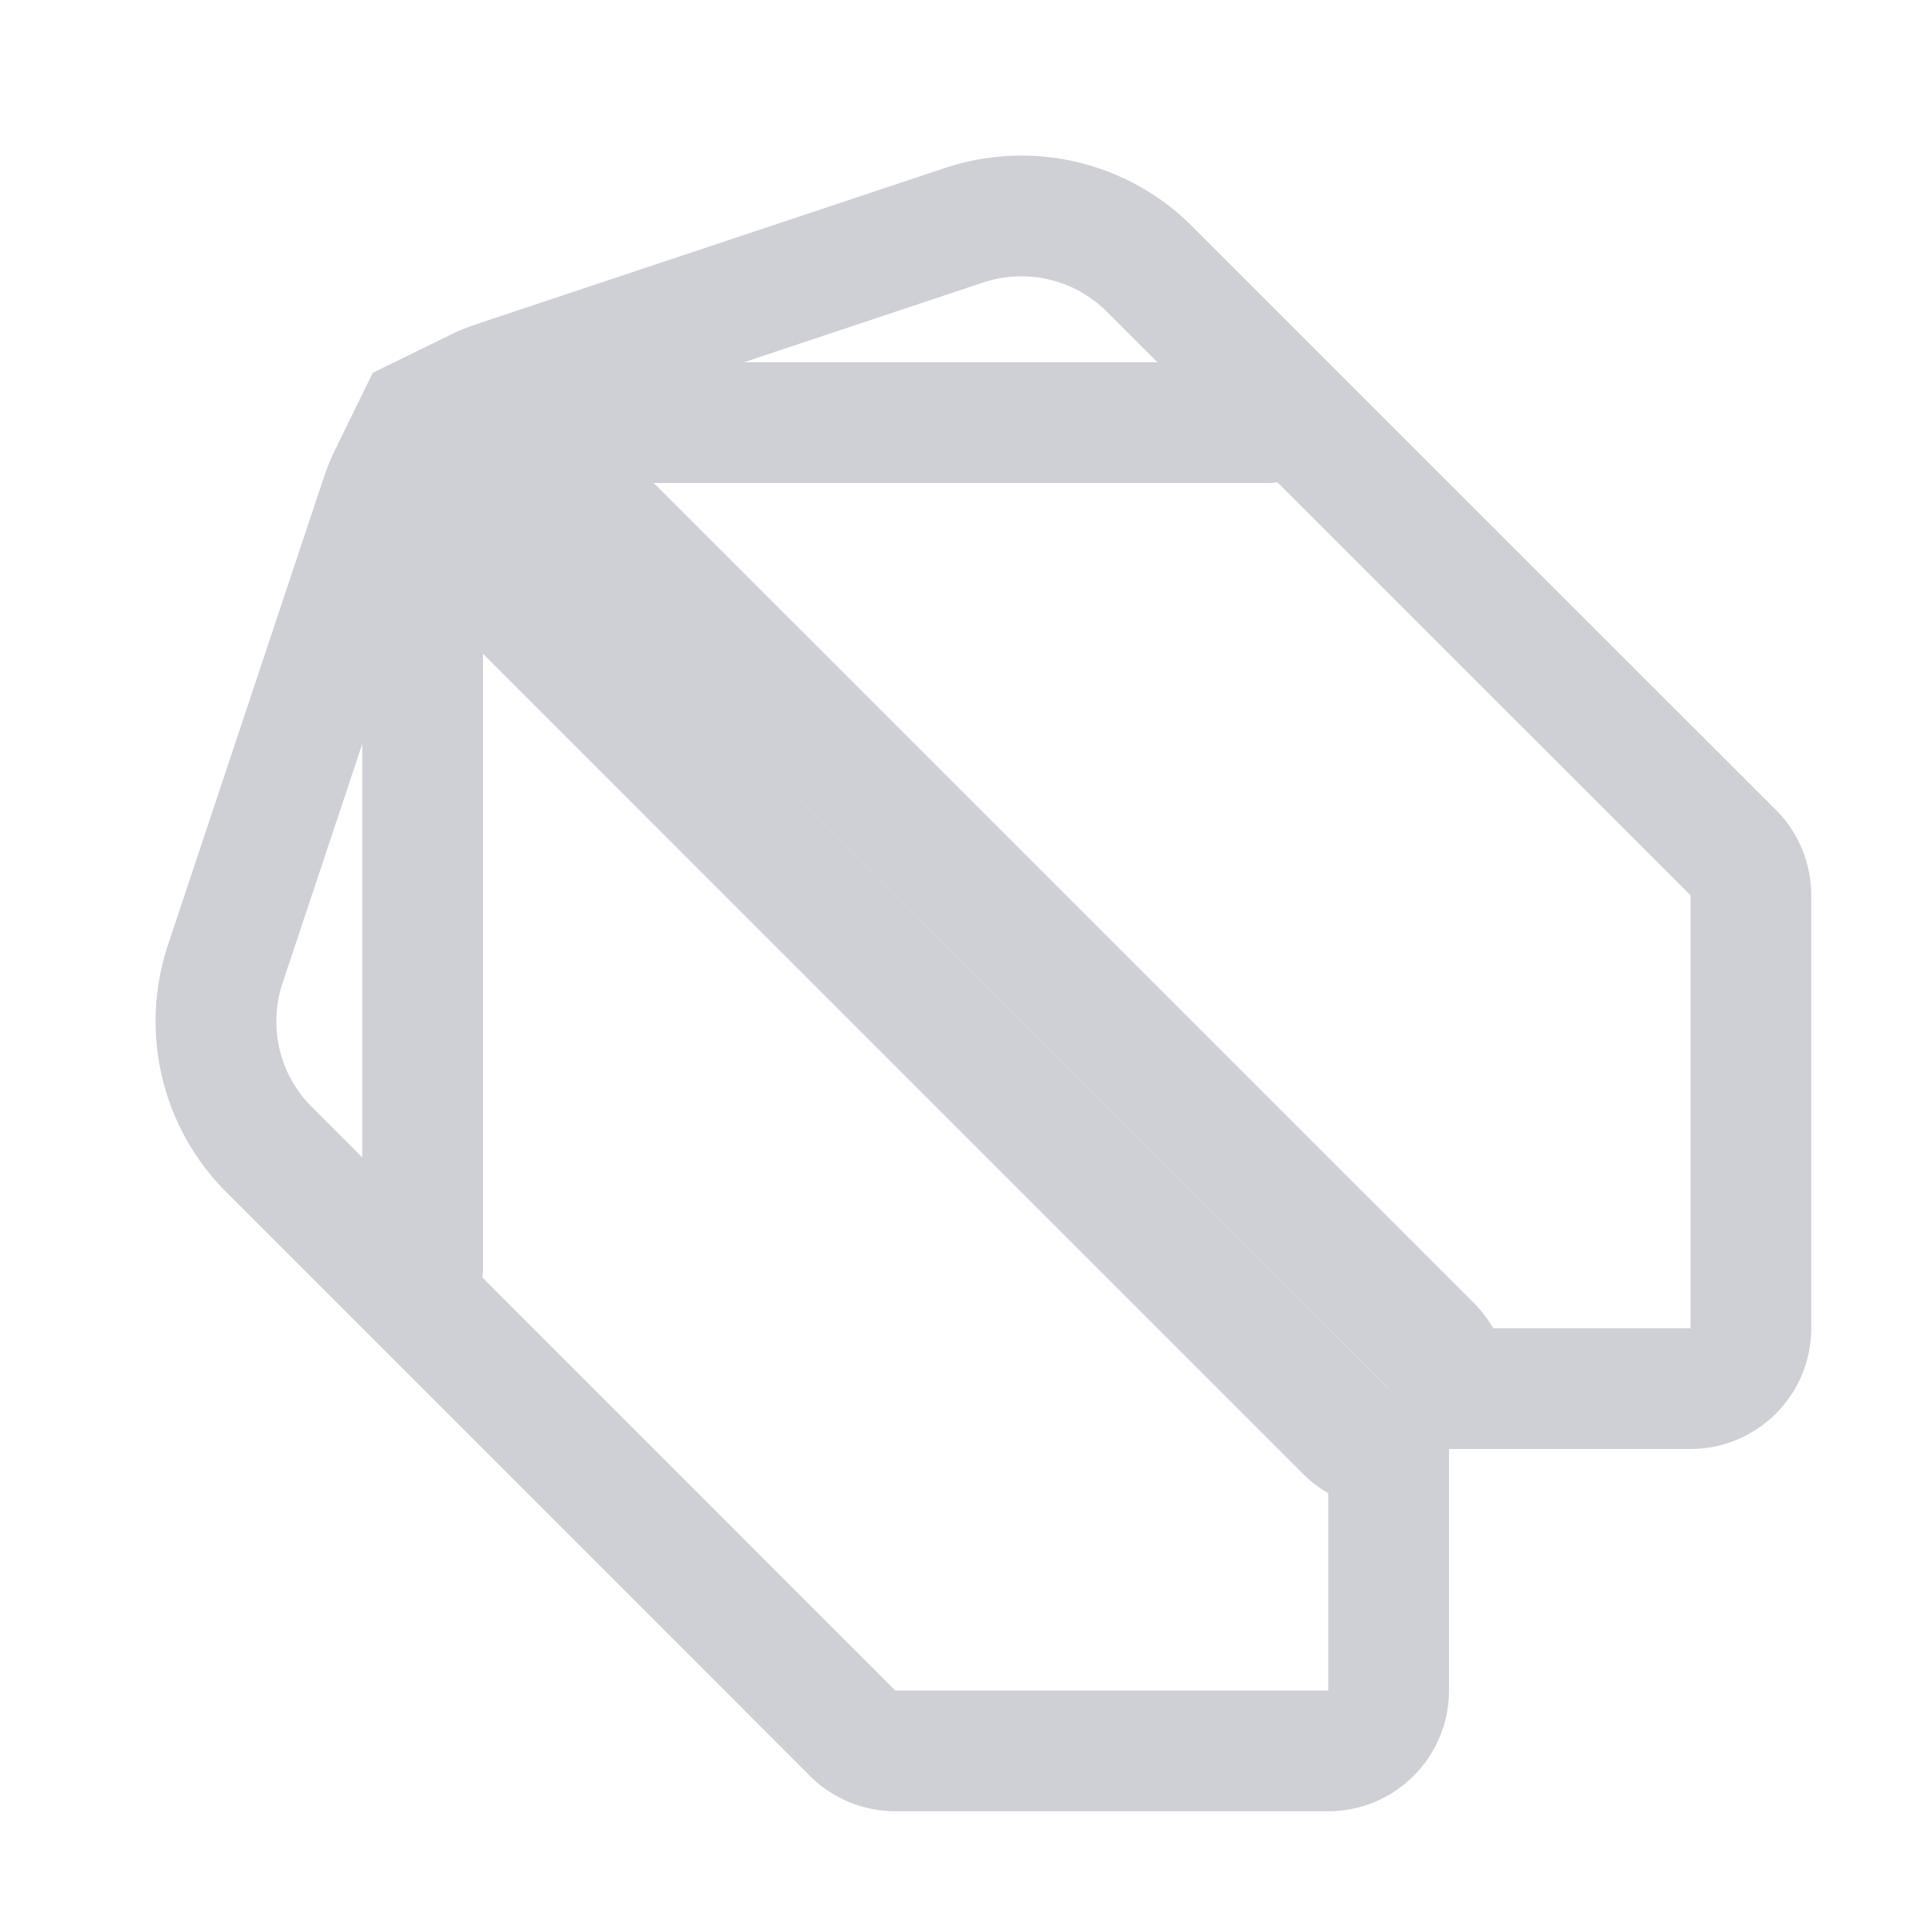 <svg width="16" height="16" viewBox="0 0 16 16" fill="none" xmlns="http://www.w3.org/2000/svg">
<path d="M11.146 11.854C11.244 11.951 11.372 12 11.5 12V14C11.5 14.276 11.276 14.5 11 14.5H7.414C7.282 14.5 7.154 14.447 7.061 14.354L2.228 9.52C1.826 9.119 1.686 8.524 1.865 7.985L3.158 4.107C3.178 4.048 3.201 3.99 3.228 3.935L11.146 11.854ZM12 11.5C12 11.372 11.951 11.244 11.854 11.146L3.935 3.228C3.99 3.201 4.048 3.178 4.107 3.158L7.985 1.865C8.524 1.686 9.119 1.826 9.52 2.228L14.354 7.061C14.447 7.154 14.5 7.282 14.5 7.414V11C14.5 11.276 14.276 11.5 14 11.5H12Z" stroke="#CED0D6" stroke-linecap="round"/>
<path d="M3.5 10.5V4.5C3.5 3.948 3.948 3.5 4.5 3.5H10.5" stroke="#CED0D6" stroke-linecap="round"/>
</svg>
